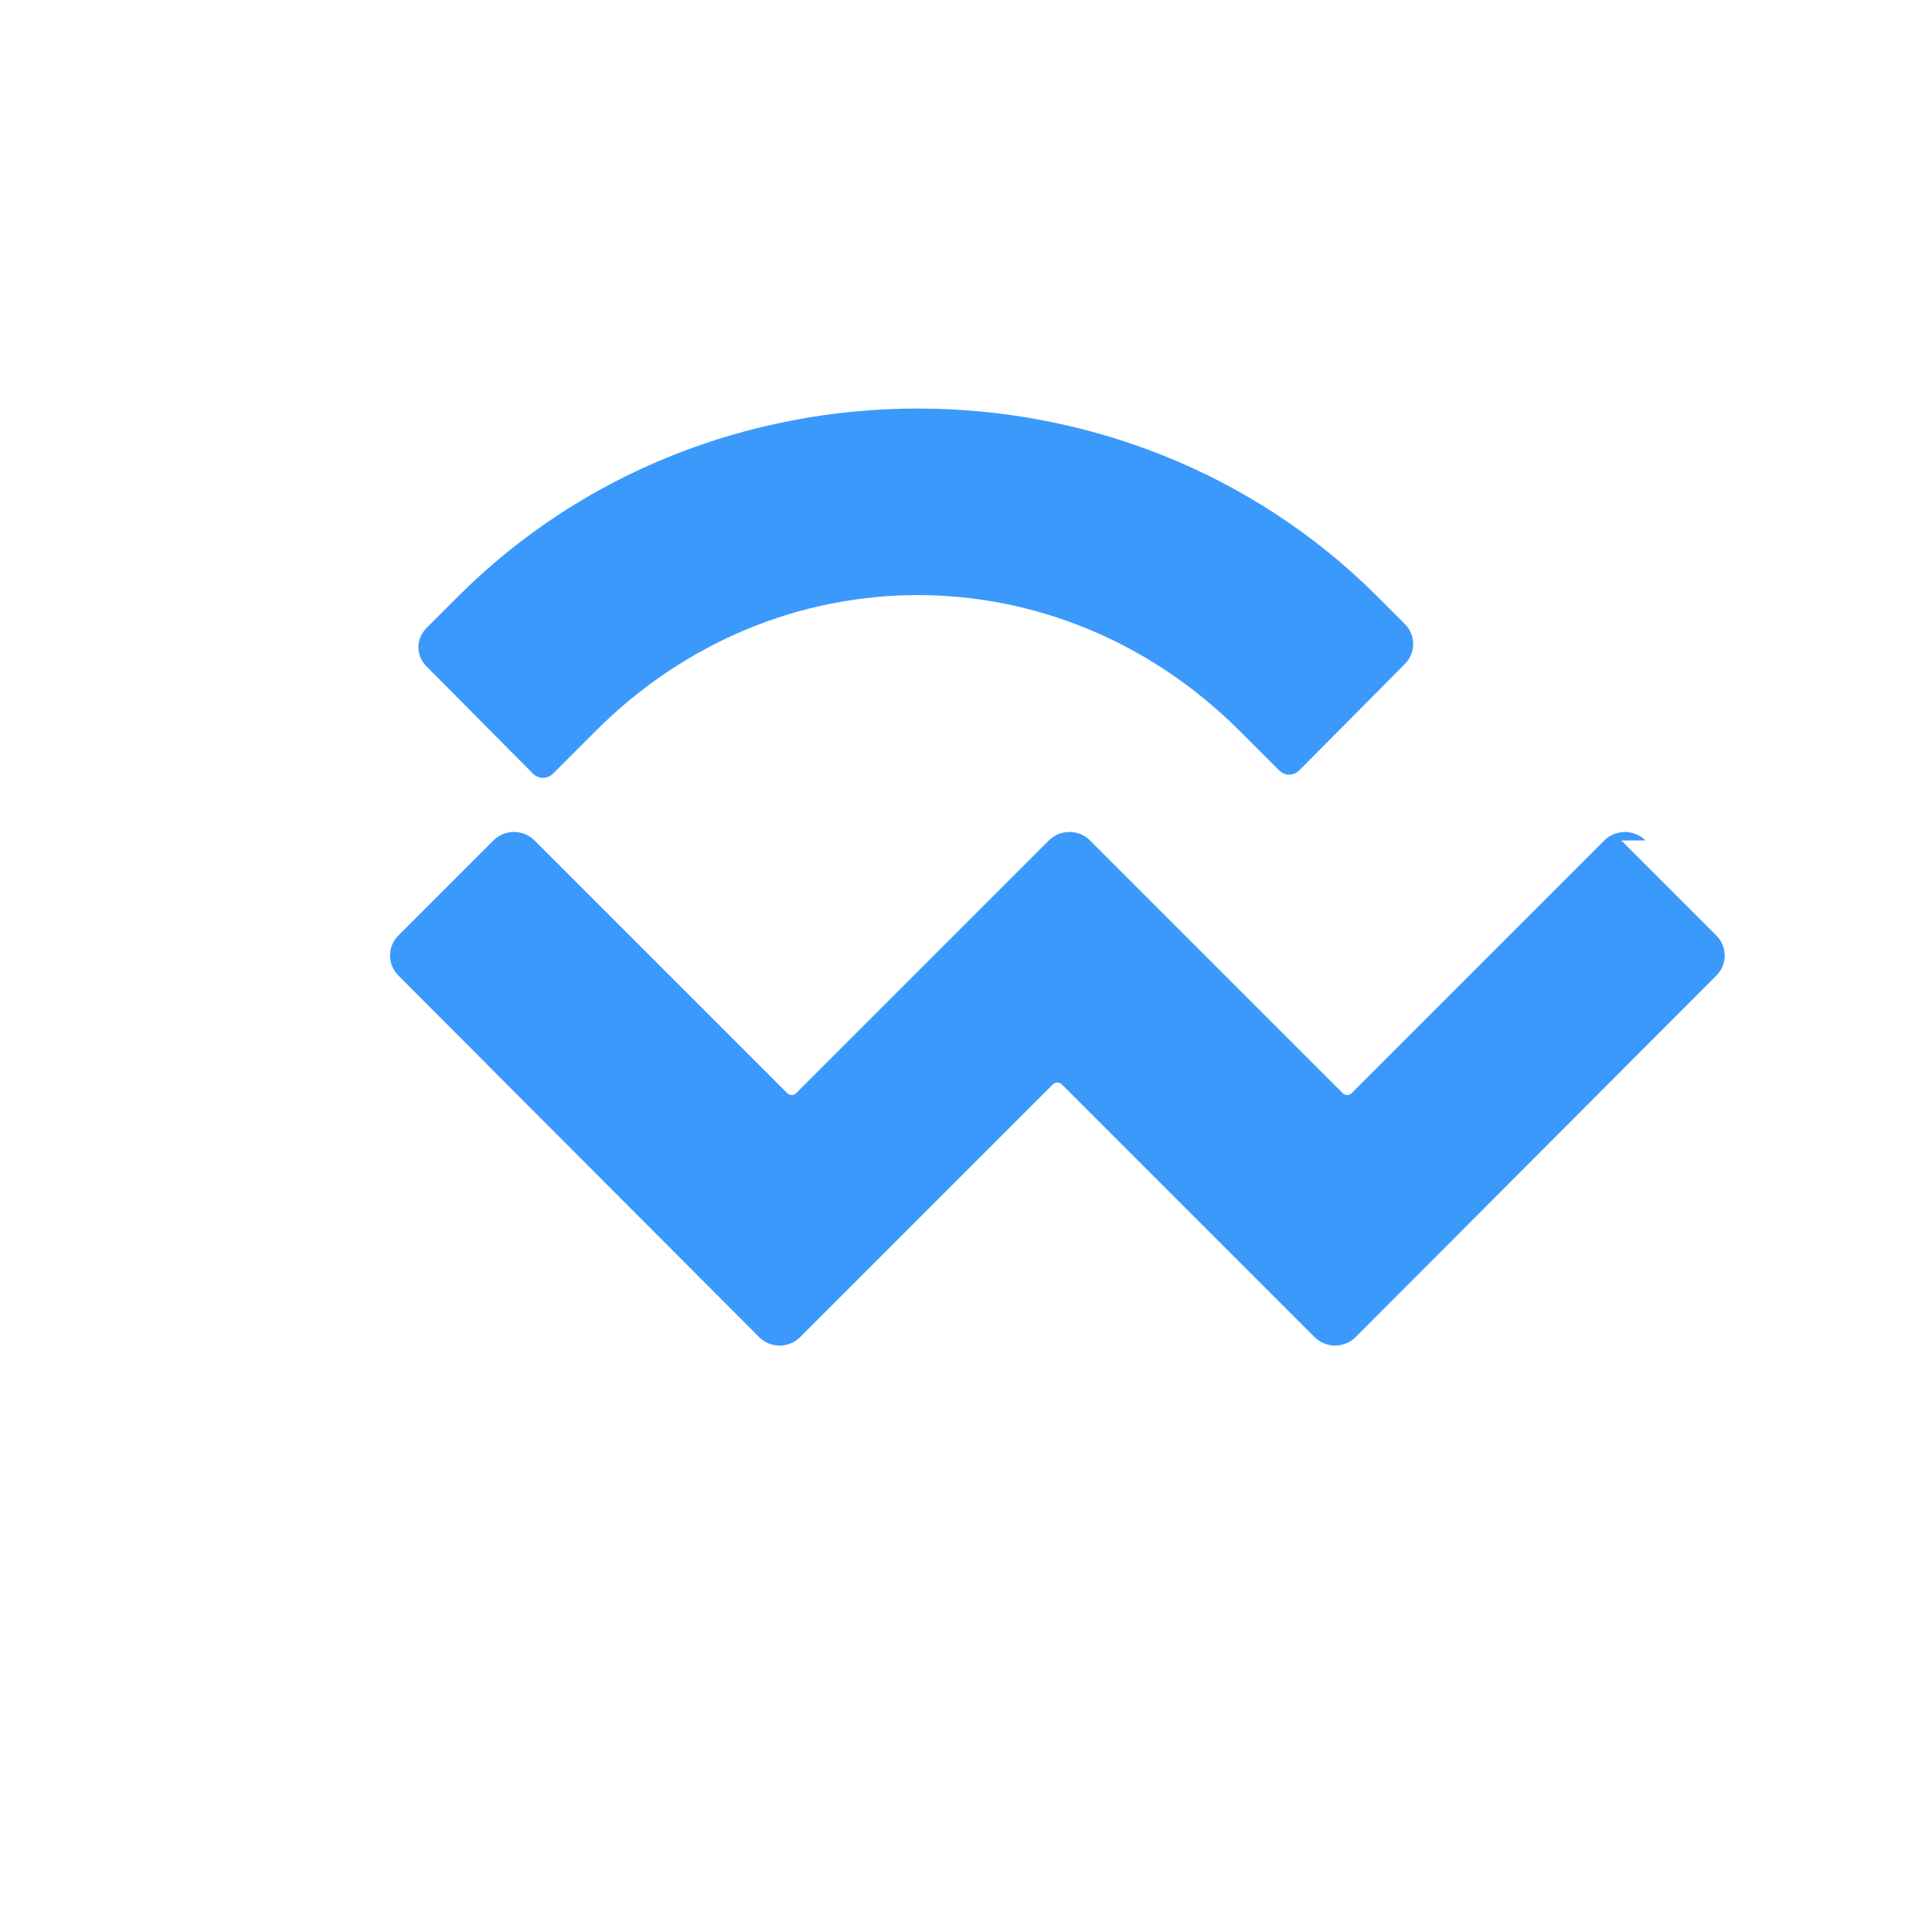 <svg xmlns="http://www.w3.org/2000/svg" viewBox="0 0 24 24" fill="none">
  <path d="M5.7 7.4C8.81 4.3 13.99 4.3 17.1 7.4L17.45 7.75C17.59 7.89 17.59 8.11 17.45 8.25L16.14 9.57C16.07 9.64 15.96 9.64 15.89 9.57L15.4 9.08C13.15 6.83 9.65 6.83 7.4 9.08L6.87 9.61C6.8 9.68 6.69 9.68 6.62 9.61L5.31 8.29C5.16 8.15 5.16 7.93 5.31 7.79L5.7 7.4ZM20.14 10.44L21.32 11.62C21.46 11.76 21.46 11.98 21.32 12.12L16.84 16.61C16.7 16.75 16.47 16.75 16.33 16.61L13.19 13.47C13.16 13.44 13.11 13.44 13.08 13.47L9.94 16.61C9.8 16.75 9.57 16.75 9.43 16.61L4.95 12.12C4.81 11.98 4.81 11.76 4.95 11.62L6.13 10.44C6.27 10.3 6.5 10.3 6.64 10.44L9.78 13.58C9.81 13.61 9.86 13.61 9.89 13.58L13.03 10.44C13.17 10.3 13.4 10.3 13.54 10.44L16.68 13.58C16.71 13.61 16.76 13.61 16.79 13.58L19.93 10.44C20.07 10.3 20.3 10.3 20.44 10.44H20.14Z" fill="#3B99FC"/>
</svg>
